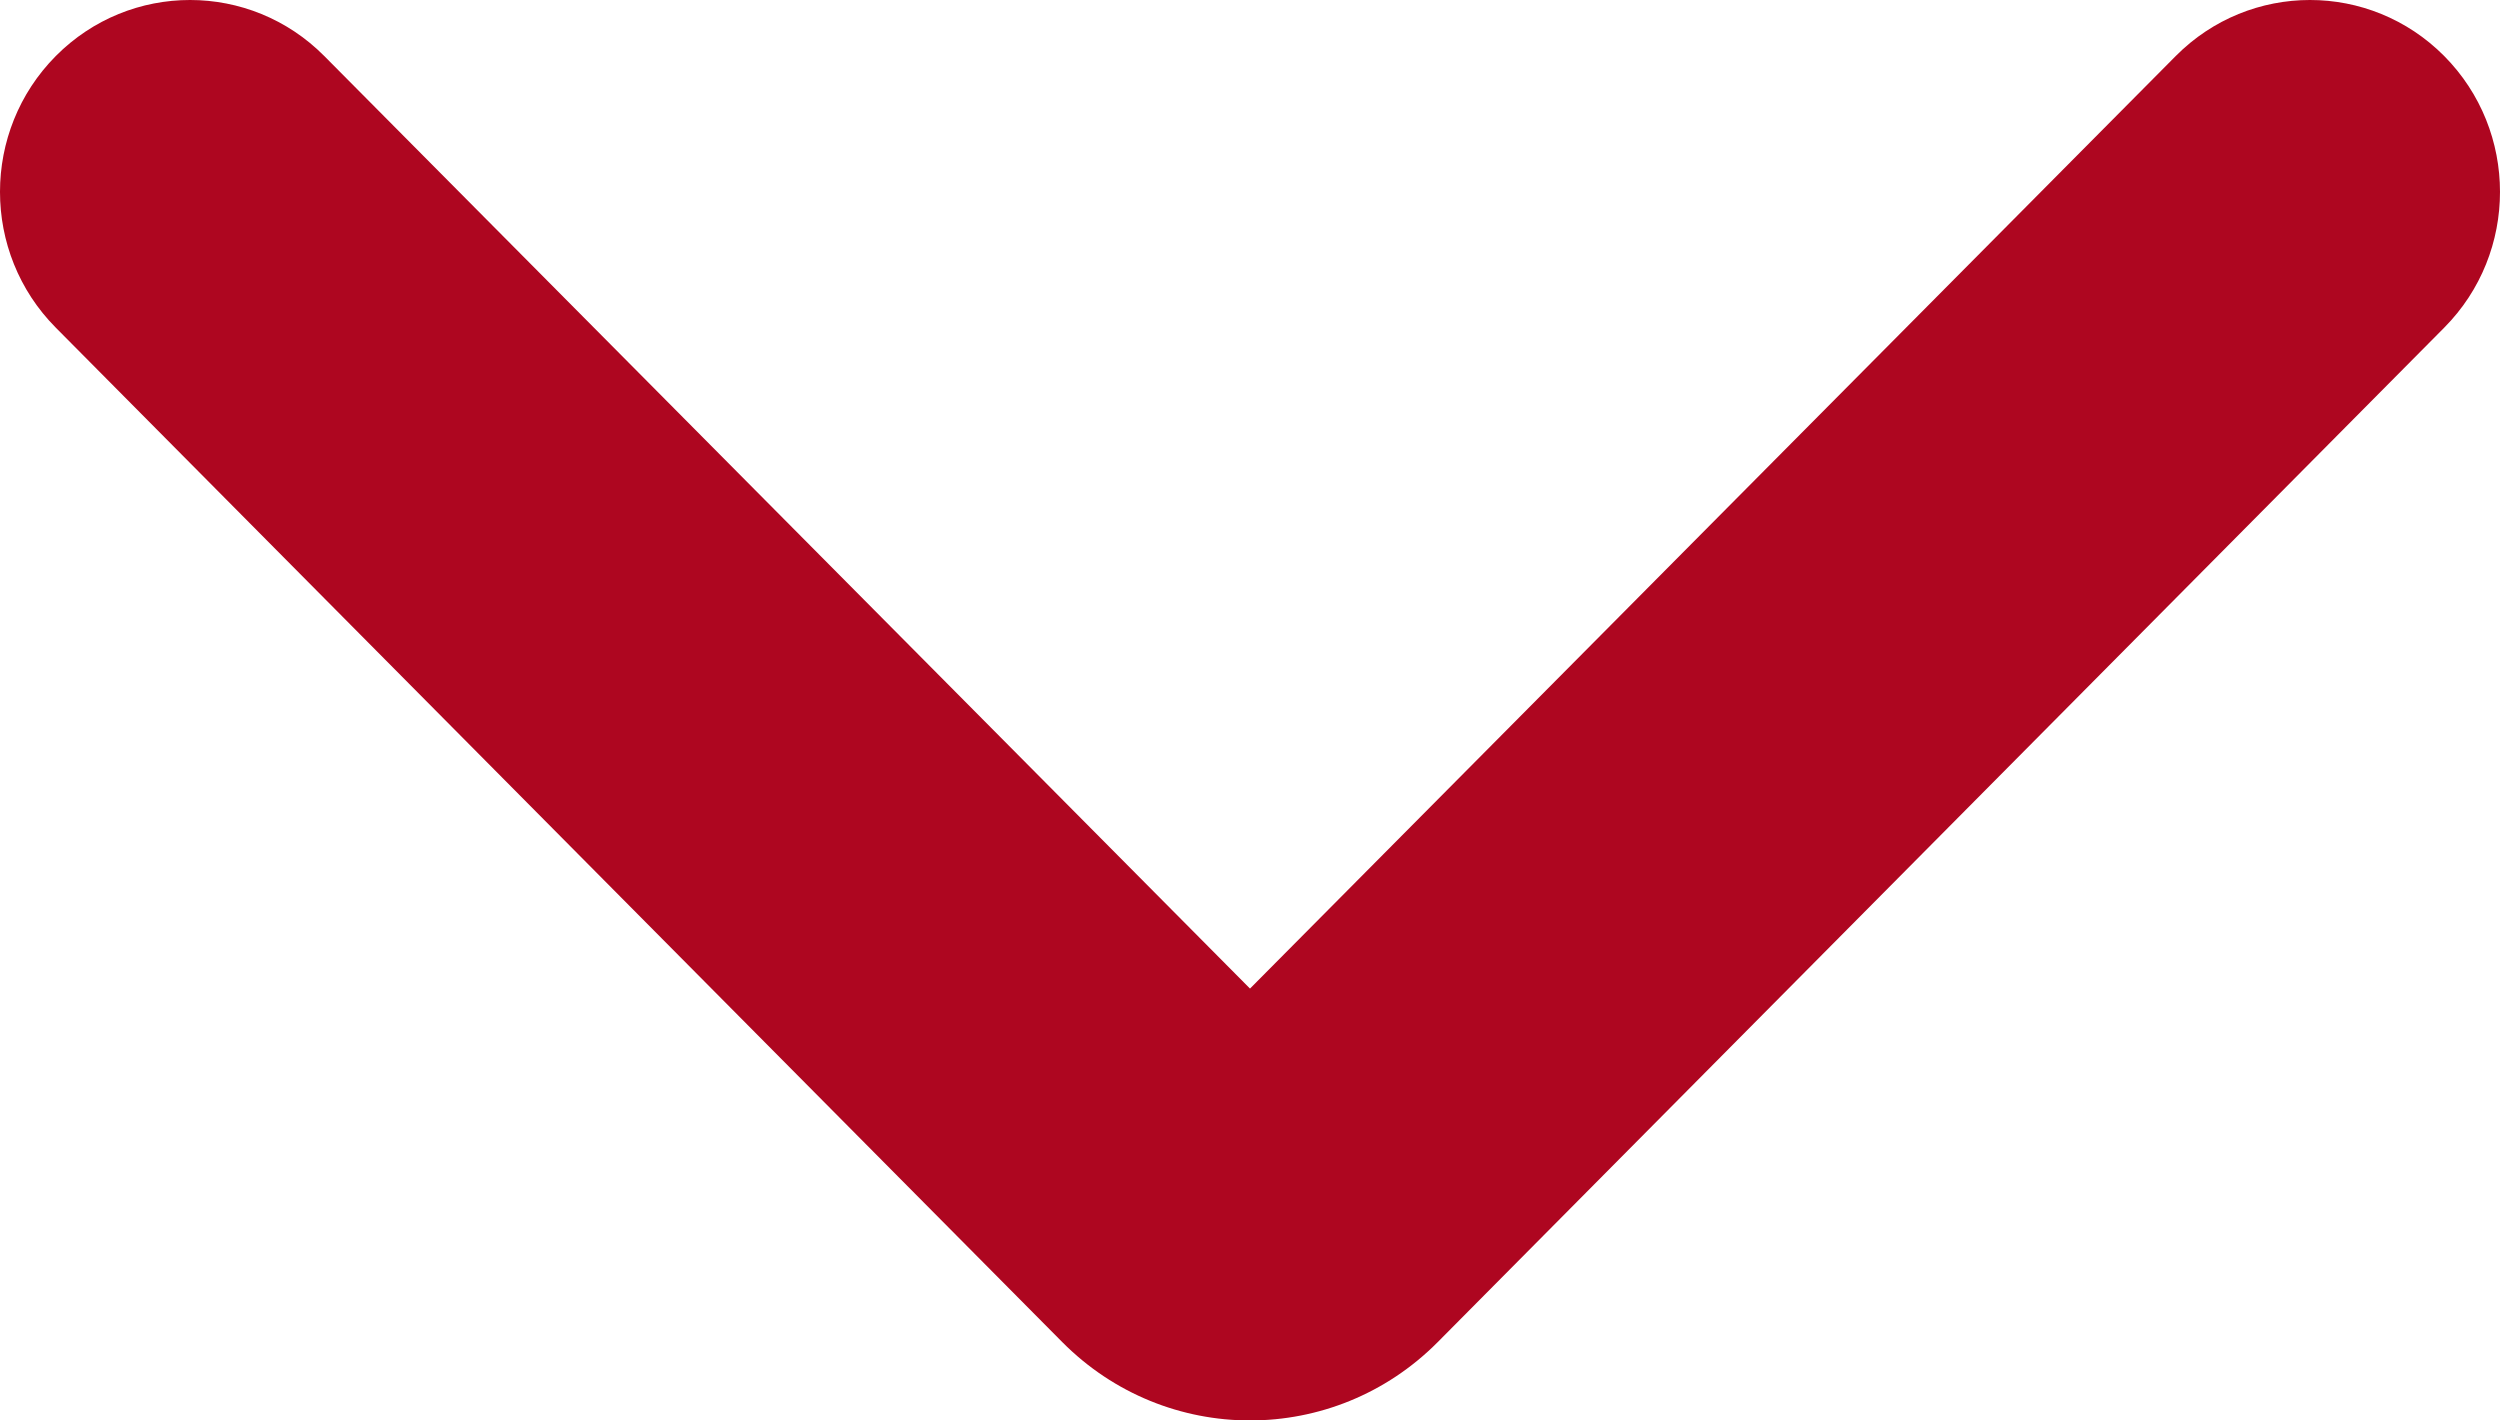 <svg width="44" height="25" viewBox="0 0 44 25" fill="none" xmlns="http://www.w3.org/2000/svg">
<path d="M38.293 0.986C39.598 -0.328 41.711 -0.329 43.017 0.985C44.327 2.305 44.328 4.447 43.018 5.767L25.305 23.62C23.479 25.46 20.521 25.46 18.695 23.62L0.982 5.767C-0.328 4.447 -0.327 2.305 0.983 0.985C2.289 -0.329 4.402 -0.328 5.707 0.986L22 17.399L38.293 0.986Z" fill="#AE0620"/>
</svg>
